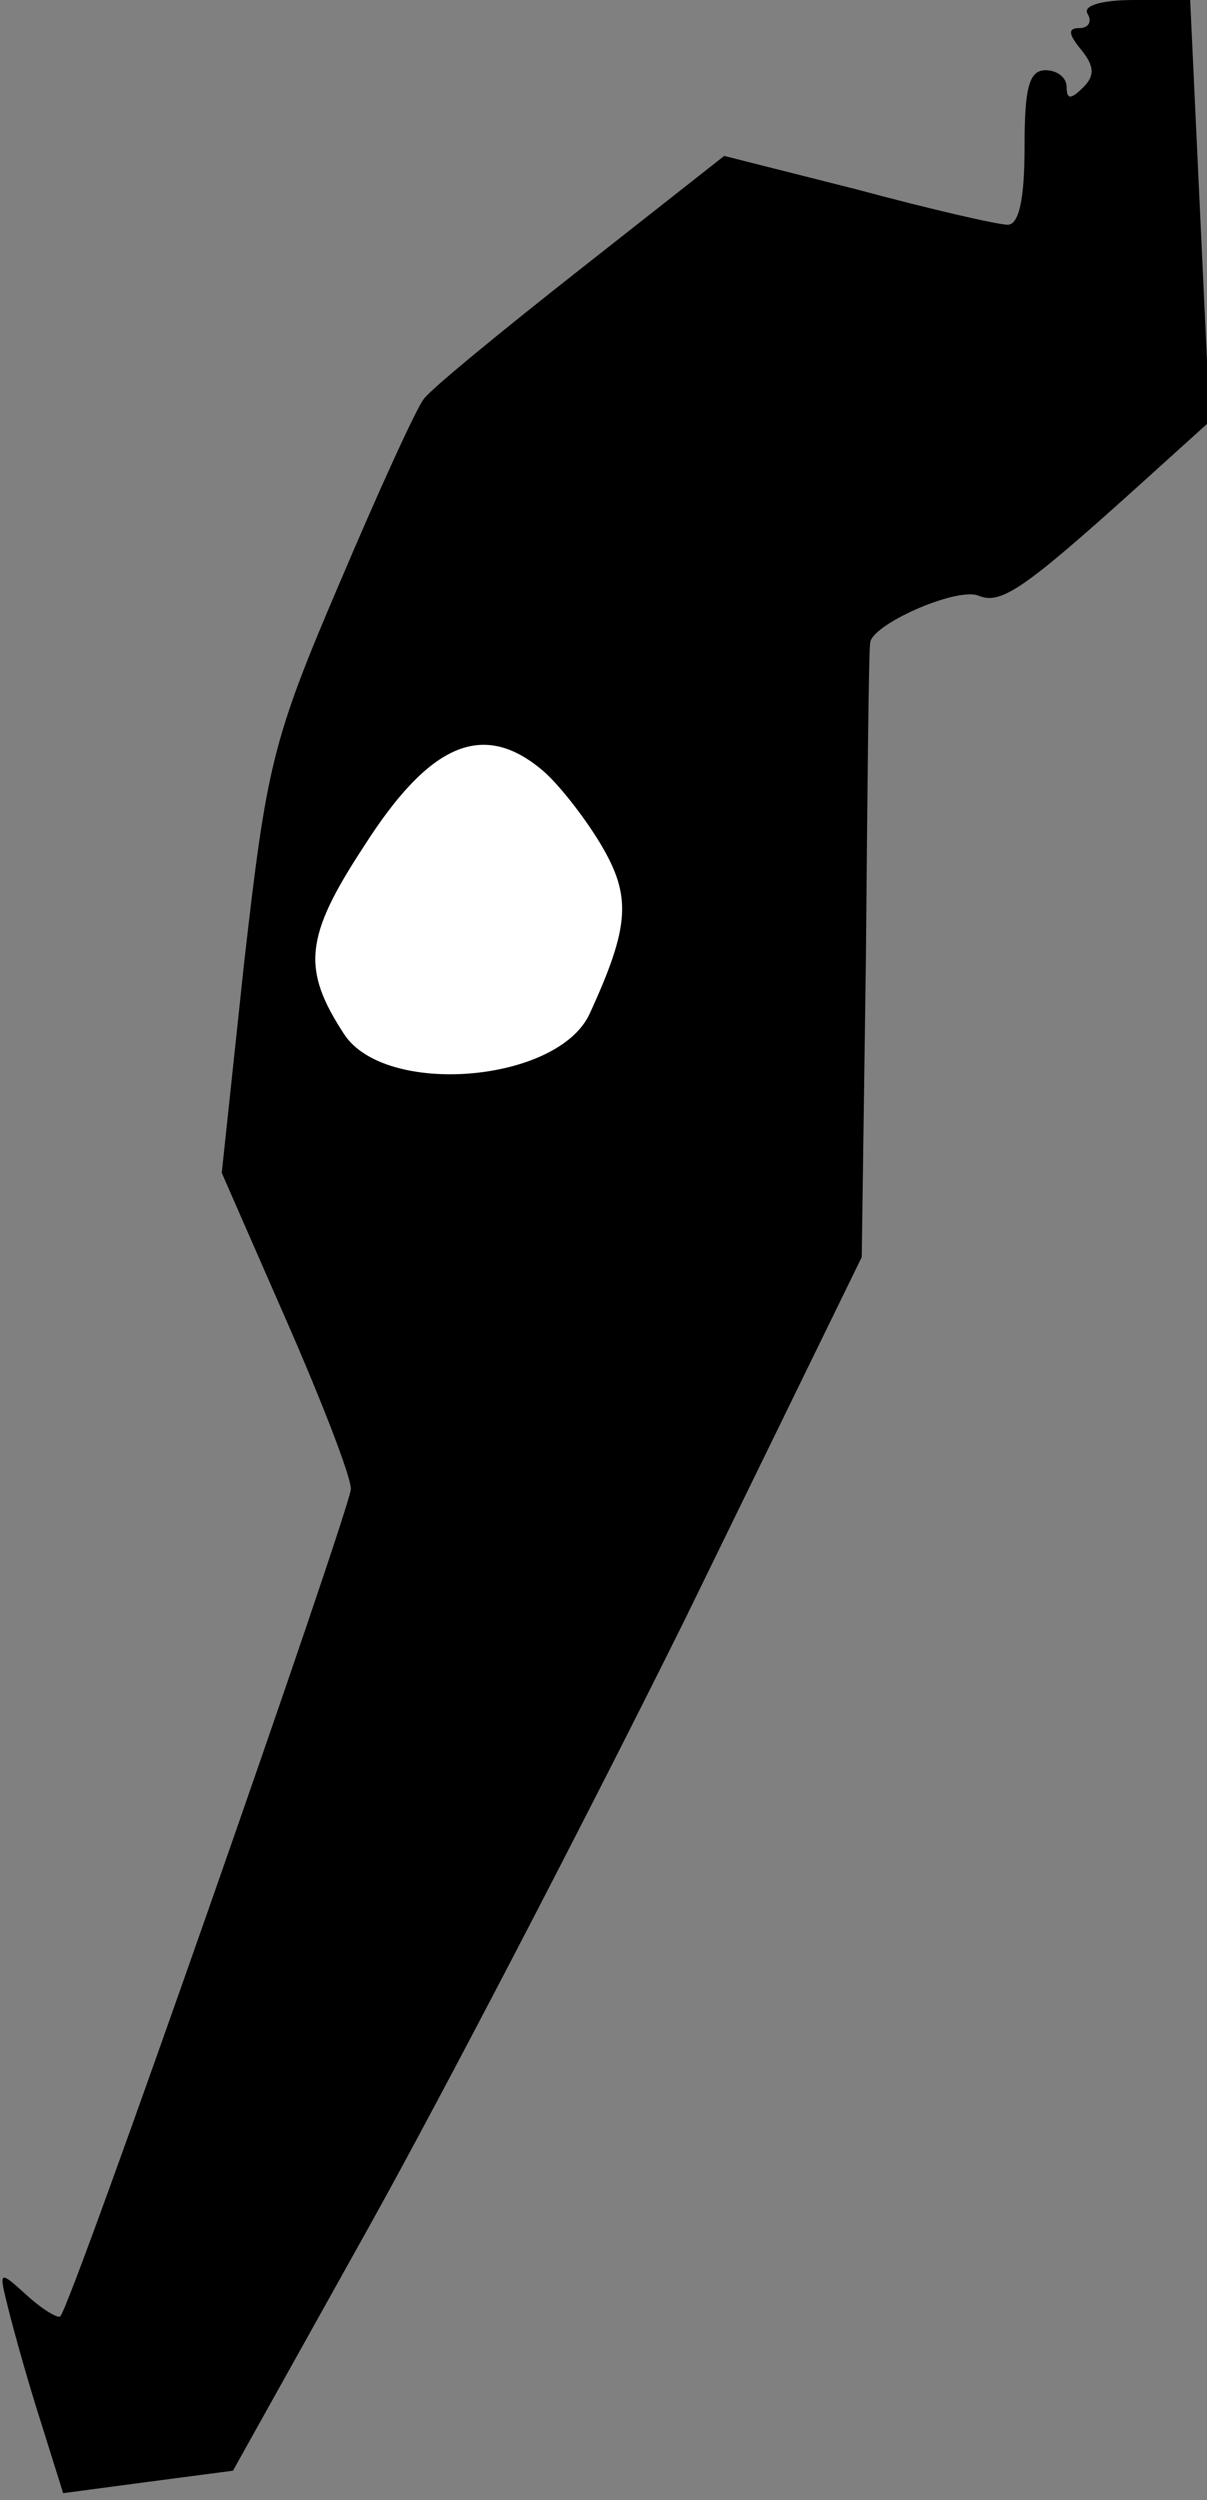 <?xml version="1.0" standalone="no"?>
<!DOCTYPE svg PUBLIC "-//W3C//DTD SVG 20010904//EN"
 "http://www.w3.org/TR/2001/REC-SVG-20010904/DTD/svg10.dtd">
<svg version="1.0" xmlns="http://www.w3.org/2000/svg"
 width="86pt" height="178pt" viewBox="0 0 86 178"
 preserveAspectRatio="xMidYMid meet">
<rect x="0" y="0" width="86" height="178" fill="#808080" stroke="none"/>
<g transform="translate(0,178) scale(0.1,-0.1)"
fill="#000000" stroke="none">
<path fill="#000000" stroke="none" d="M775 1770 c3 -5 1 -10 -6 -10 -8 0 -8
-4 1 -15 10 -12 10 -19 2 -27 -9 -9 -12 -9 -12 0 0 7 -7 12 -15 12 -12 0 -15
-13 -15 -55 0 -37 -4 -55 -12 -55 -7 0 -55 11 -107 25 l-95 24 -103 -81 c-56
-44 -106 -85 -111 -92 -5 -6 -32 -65 -60 -131 -48 -112 -52 -130 -68 -270
l-16 -150 46 -105 c25 -57 46 -111 46 -120 0 -13 -198 -579 -207 -589 -1 -2
-12 4 -24 15 -20 18 -20 18 -13 -10 4 -16 14 -52 23 -80 l16 -51 60 8 61 8 96
172 c53 95 154 289 225 432 l127 260 3 215 c1 118 2 218 3 222 0 13 61 40 77
34 16 -7 33 5 113 77 l52 47 -7 150 -7 150 -40 0 c-23 0 -37 -4 -33 -10z"/>
<path fill="#ffffff" stroke="none" d="M386 1232 c11 -9 30 -33 42 -53 22 -37
21 -58 -8 -121 -23 -49 -146 -59 -175 -14 -30 46 -28 69 14 133 47 74 85 90
127 55z"/>
</g>
</svg>
